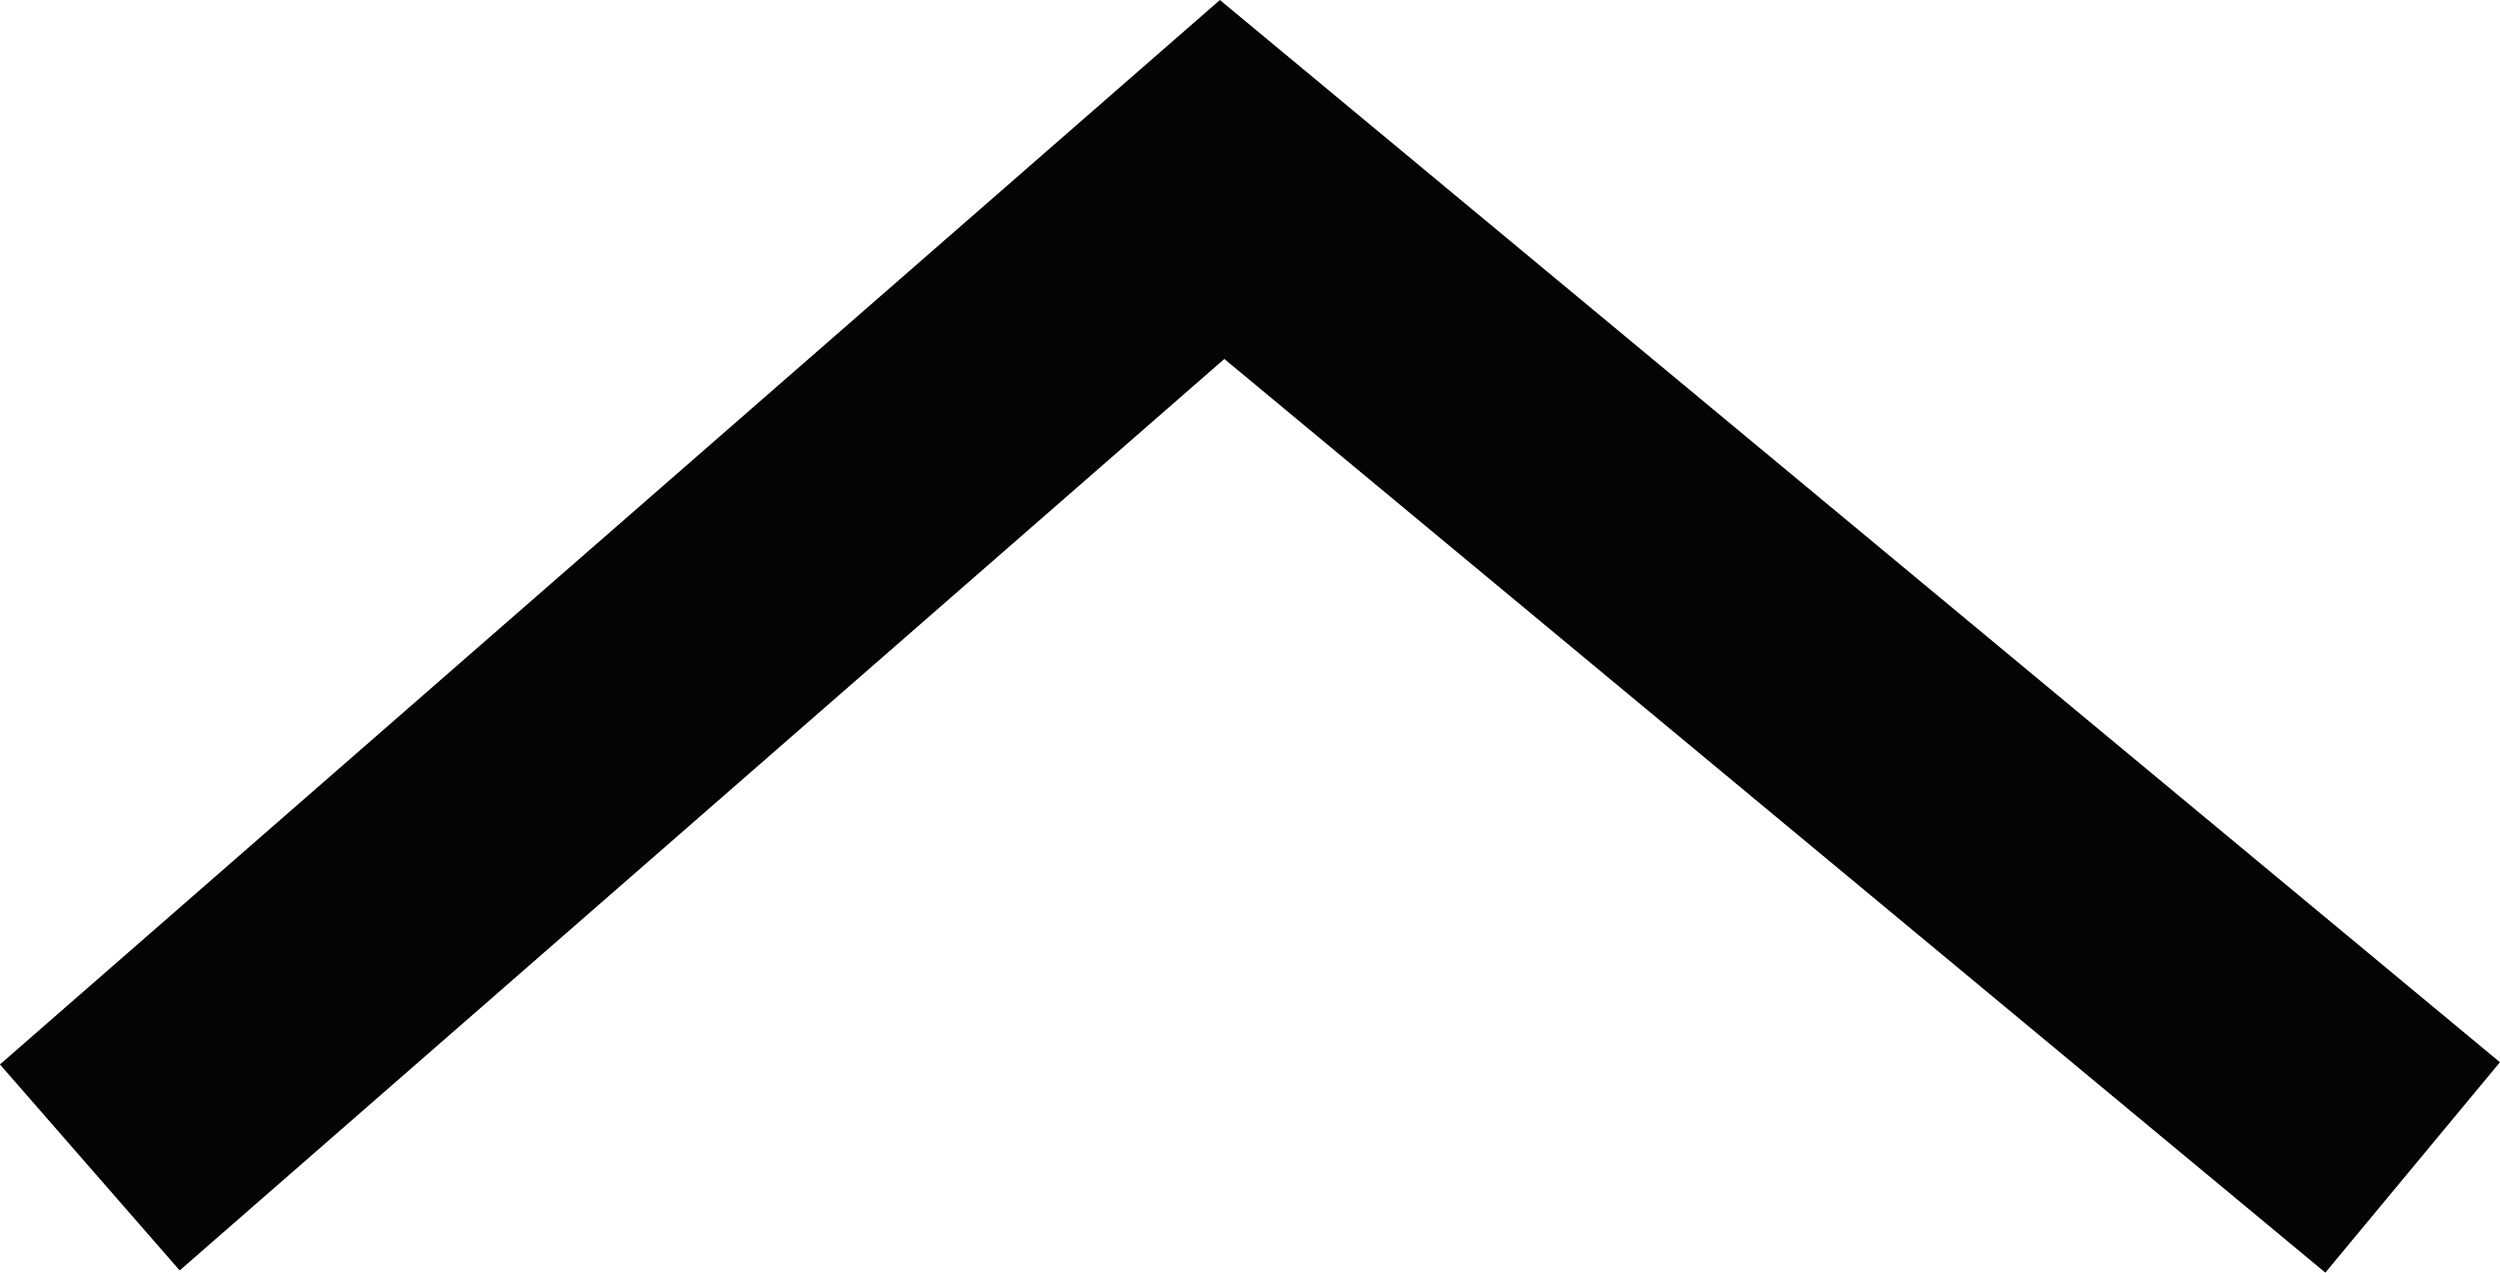 <svg xmlns="http://www.w3.org/2000/svg" width="18.288" height="9.31" viewBox="0 0 18.288 9.31">
  <path id="패스_1973" data-name="패스 1973" d="M0-6.728l8.283-7.227,8.709,7.227" transform="translate(0.657 15.268)" fill="none" stroke="#040404" stroke-width="2"/>
</svg>
